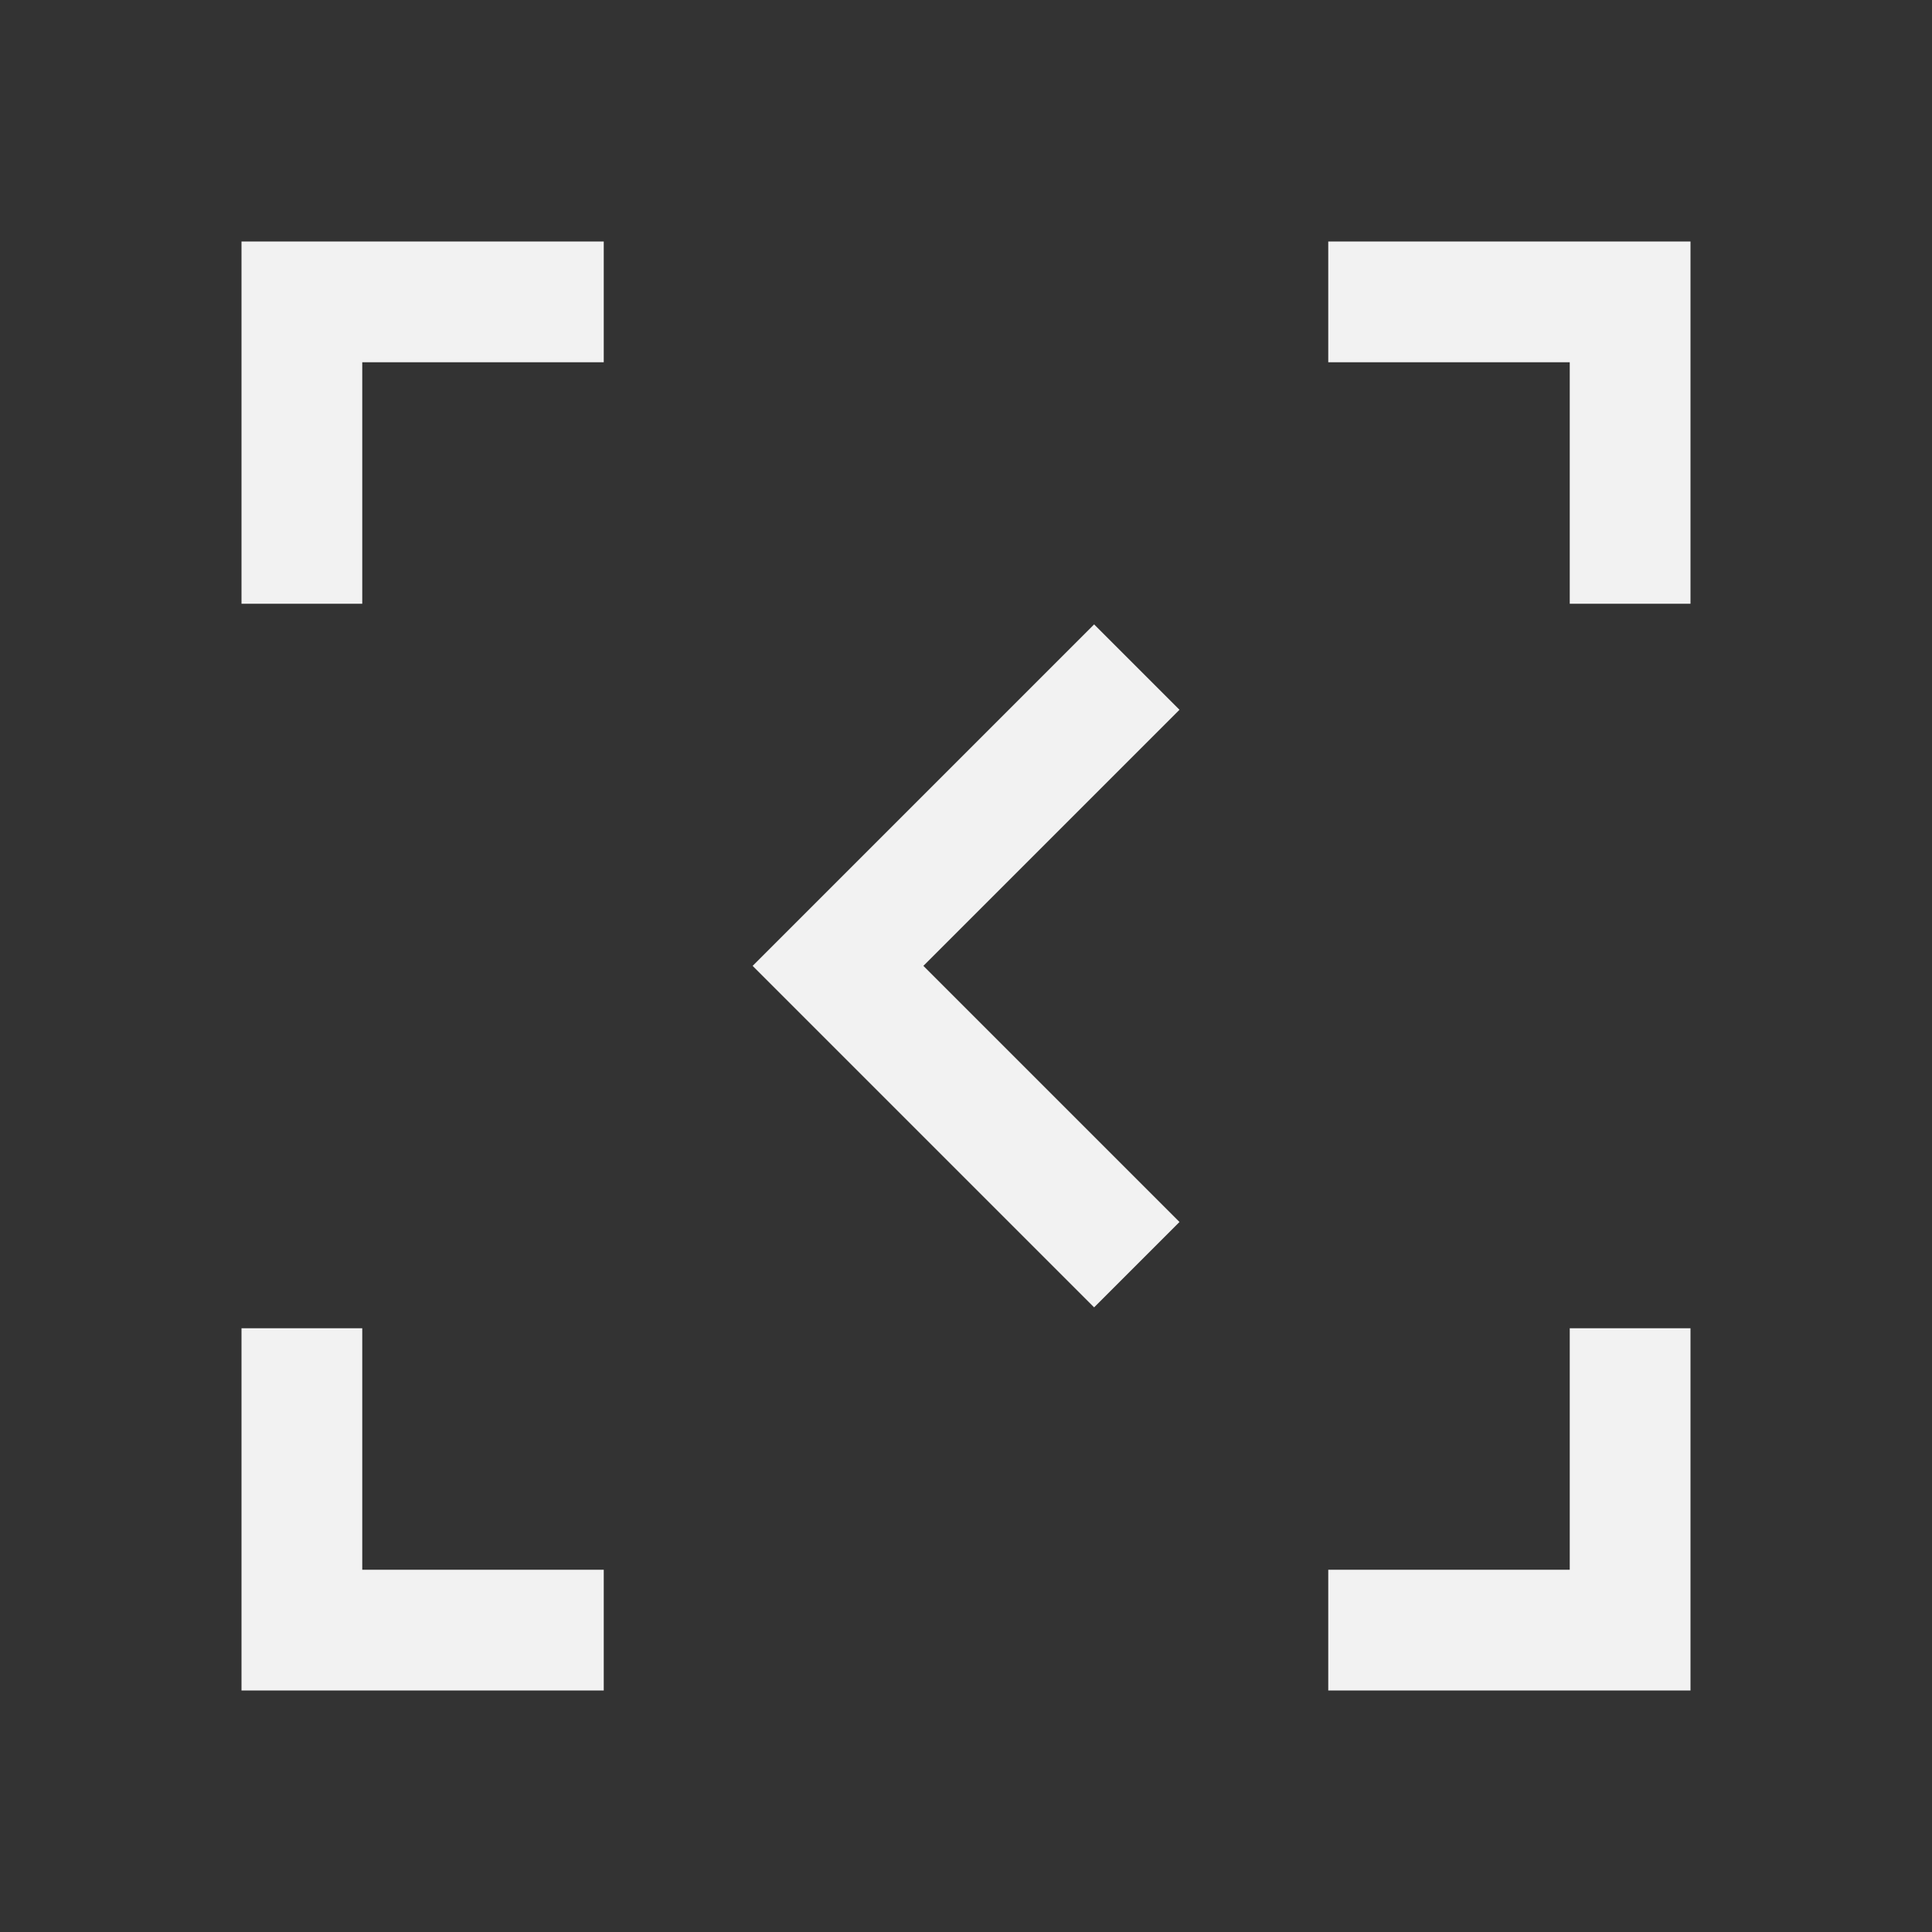 <?xml version="1.0" encoding="UTF-8" standalone="no"?>
<svg xmlns="http://www.w3.org/2000/svg" width="16" height="16" version="1.1">
 <rect width="100%" height="100%" fill="#333333" stroke="none"/>
 <g transform="translate(-421.714,-531.791)">
  <path style="fill:#f2f2f2;fill-opacity:1;" d="m 430.775,536.962 -0.95,0.95 -1.878,1.878 1.878,1.878 0.95,0.95 0.707,-0.707 -0.95,-0.95 -1.171,-1.171 1.171,-1.171 0.95,-0.95 -0.707,-0.707 z"/>
  <path style="fill:#f2f2f2;fill-opacity:1;" d="M 2 2 L 2 5 L 3 5 L 3 3 L 5 3 L 5 2 L 3 2 L 2 2 z M 11 2 L 11 3 L 13 3 L 13 5 L 14 5 L 14 2 L 13 2 L 11 2 z M 2 11 L 2 14 L 3 14 L 5 14 L 5 13 L 3 13 L 3 11 L 2 11 z M 13 11 L 13 13 L 11 13 L 11 14 L 14 14 L 14 13 L 14 11 L 13 11 z" transform="translate(421.714,531.791)"/>
 </g>
</svg>
